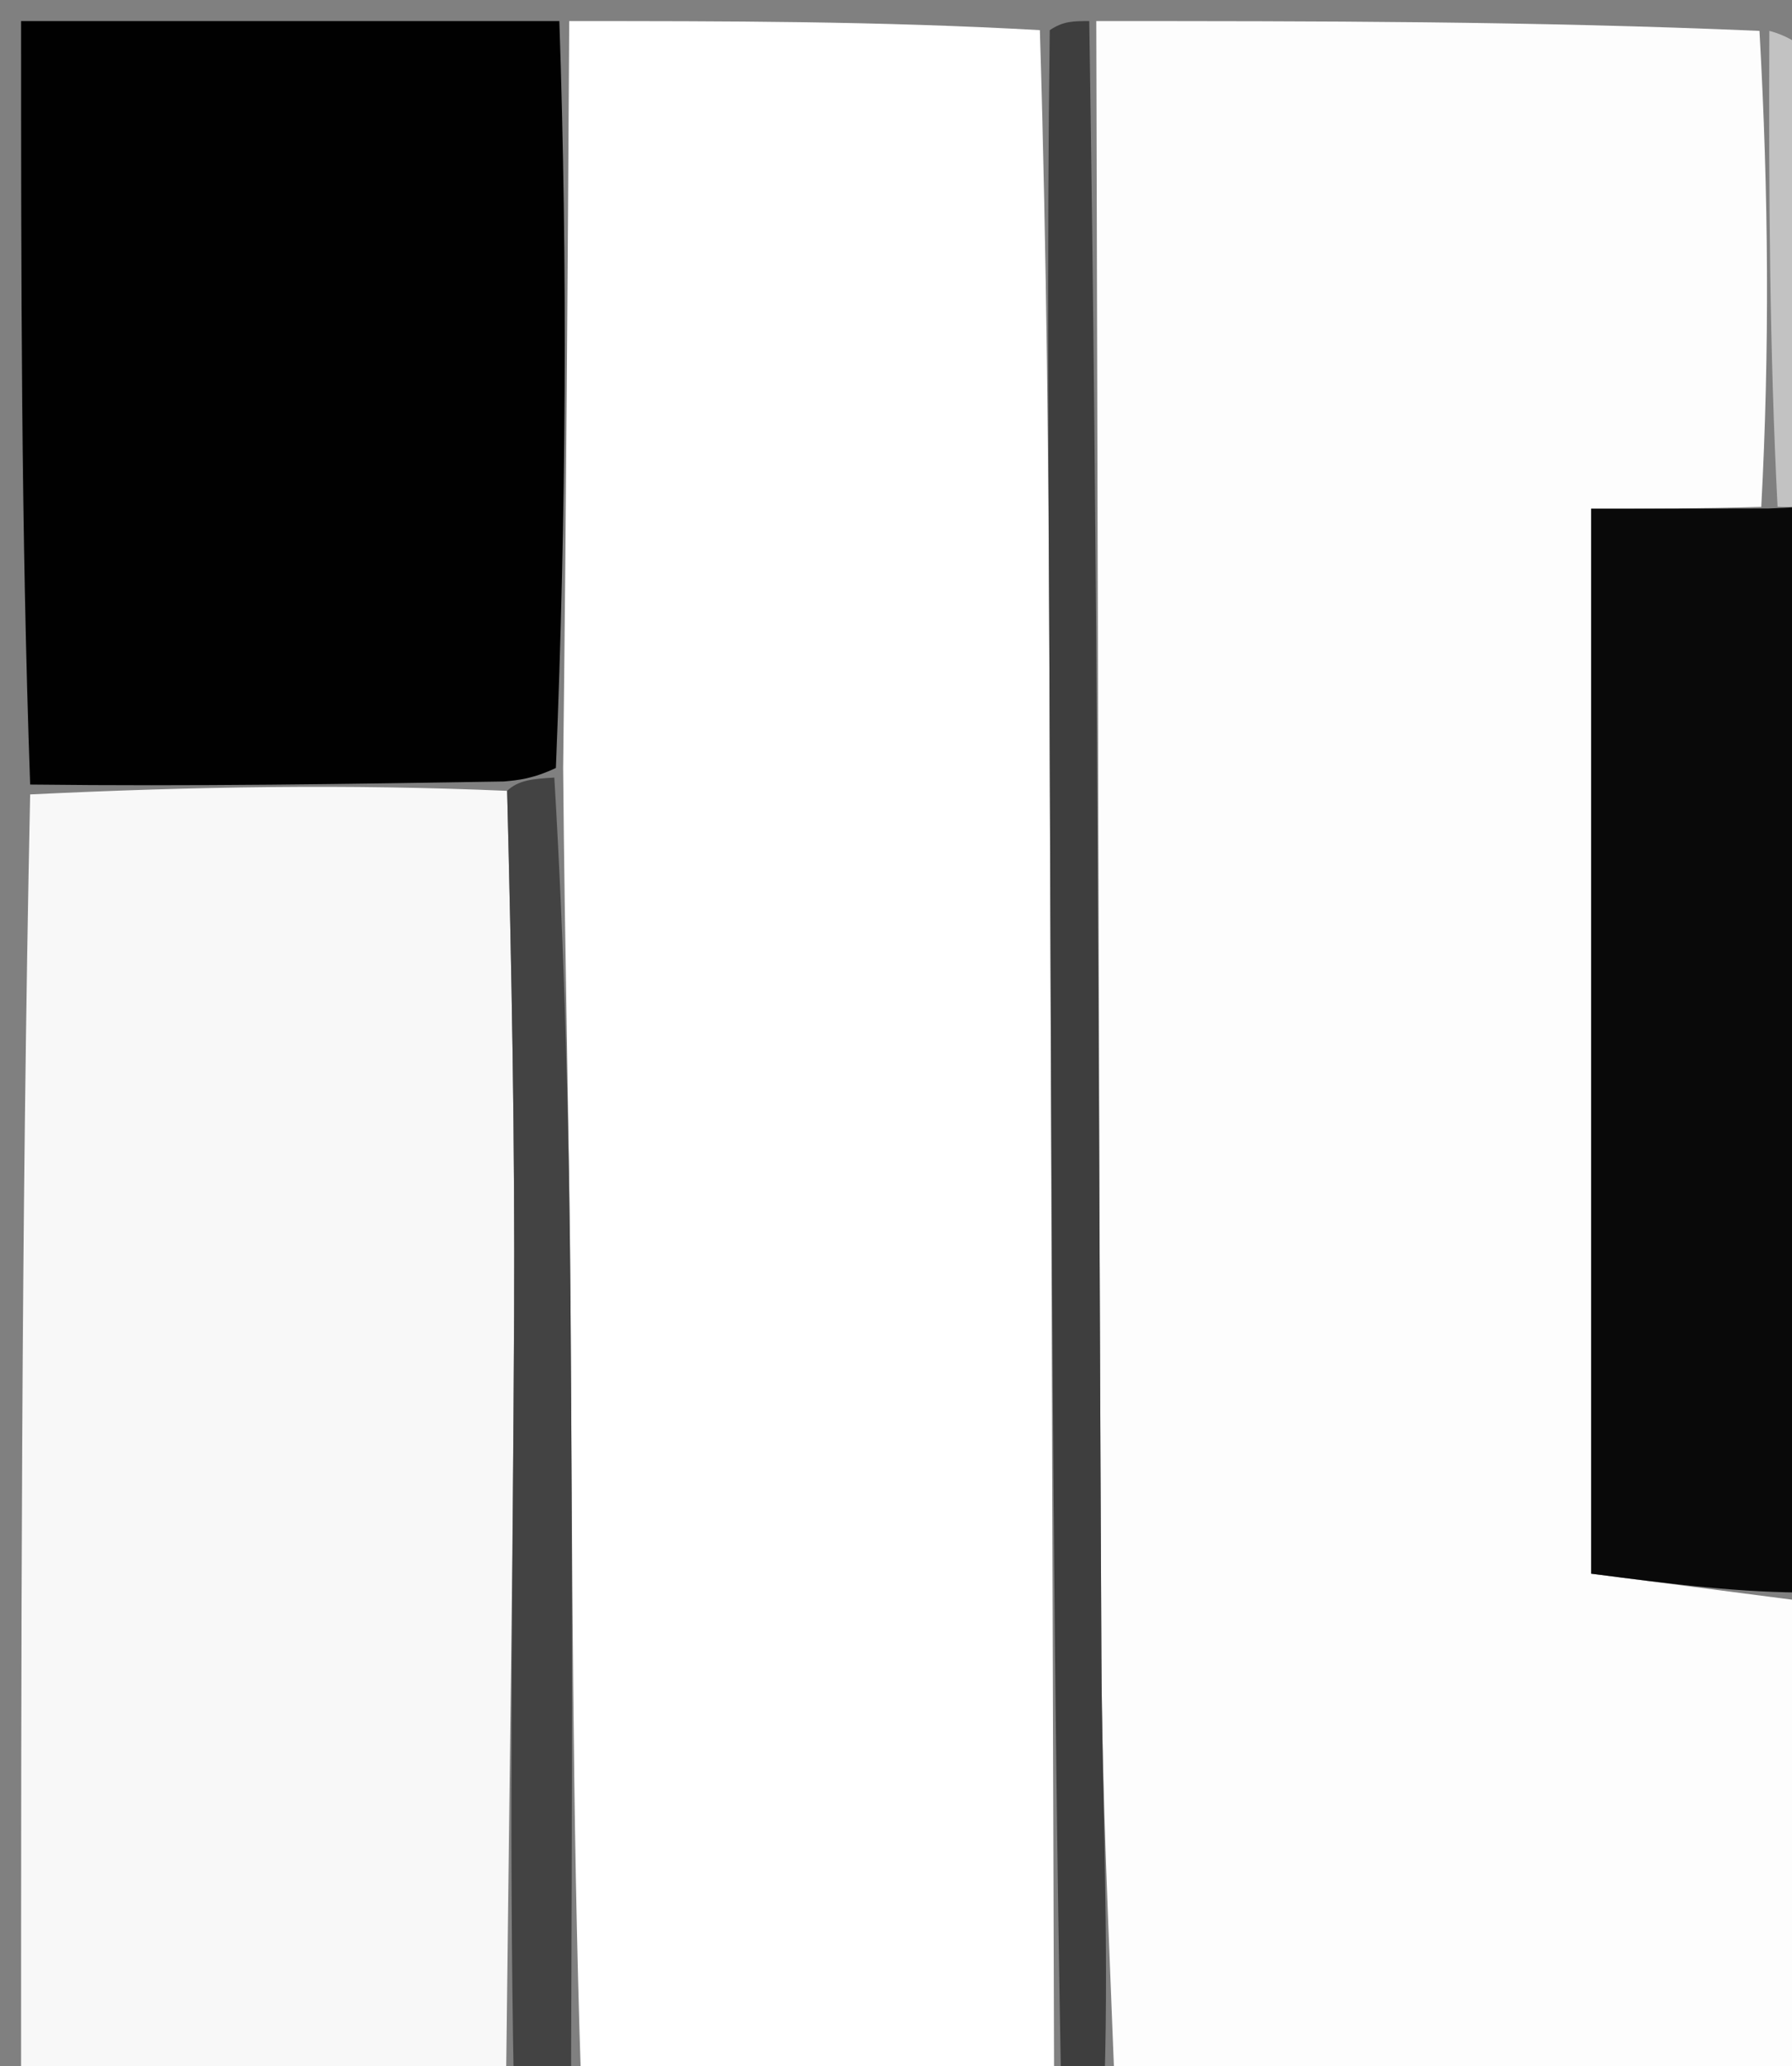 <svg version="1.1" id="Layer_1" xmlns="http://www.w3.org/2000/svg" xmlns:xlink="http://www.w3.org/1999/xlink" x="0px" y="0px"
	 width="100%" viewBox="0 0 85 98" enable-background="new 0 0 85 98" xml:space="preserve">
<rect x="0" y="0" width="85" height="98" fill="#808080" stroke="none"/>
<path fill="#FDFDFD" opacity="1" stroke="none" 
	d="
M52,1 
	C62.354,1 72.708,1 83.457,1.465 
	C83.895,9.272 83.939,16.614 83.542,24.041 
	C80.644,24.127 78.187,24.127 75.474,24.127 
	C75.474,41.346 75.474,58.073 75.474,74.638 
	C79.204,75.121 82.602,75.56 86,76 
	C86,83.607 86,91.215 86,99 
	C74.98,99 63.958,99 52.862,98.663 
	C52.598,91.726 52.275,85.128 52.242,78.528 
	C52.112,52.685 52.073,26.843 52,1 
z"/>
<path fill="#FFFFFF" opacity="1" stroke="none" 
	d="
M50,99 
	C42.646,99 35.291,99 27.556,98.538 
	C27.142,85.956 27.155,73.835 27.061,61.716 
	C26.997,53.437 26.785,45.16 26.712,36.426 
	C26.857,24.314 26.928,12.657 27,1 
	C34.354,1 41.709,1 49.324,1.43 
	C49.652,12.156 49.74,22.451 49.781,32.747 
	C49.867,54.831 49.928,76.916 50,99 
z"/>
<path fill="#F8F8F8" opacity="1" stroke="none" 
	d="
M24,99 
	C16.373,99 8.746,99 1,99 
	C1,78.646 1,58.292 1.43,37.679 
	C9.208,37.302 16.555,37.183 24.054,37.509 
	C24.272,46.1 24.424,54.248 24.385,62.395 
	C24.327,74.597 24.135,86.798 24,99 
z"/>
<path fill="#010101" opacity="1" stroke="none" 
	d="
M23.902,37.065 
	C16.555,37.183 9.208,37.302 1.43,37.21 
	C1,25.085 1,13.171 1,1 
	C9.352,1 17.708,1 26.531,1 
	C26.928,12.657 26.857,24.314 26.367,36.424 
	C25.266,36.94 24.584,37.002 23.902,37.065 
z"/>
<path fill="#090909" opacity="1" stroke="none" 
	d="
M86,75.531 
	C82.602,75.56 79.204,75.121 75.474,74.638 
	C75.474,58.073 75.474,41.346 75.474,24.127 
	C78.187,24.127 80.644,24.127 83.873,24.117 
	C85.097,24.071 85.549,24.036 86,24 
	C86,41.021 86,58.042 86,75.531 
z"/>
<path fill="#3E3E3E" opacity="1" stroke="none" 
	d="
M50.333,99 
	C49.928,76.916 49.867,54.831 49.781,32.747 
	C49.74,22.451 49.652,12.156 49.793,1.43 
	C50.444,1 50.889,1 51.667,1 
	C52.073,26.843 52.112,52.685 52.242,78.528 
	C52.275,85.128 52.598,91.726 52.394,98.663 
	C51.556,99 51.111,99 50.333,99 
z"/>
<path fill="#434343" opacity="1" stroke="none" 
	d="
M24.054,37.509 
	C24.584,37.002 25.266,36.94 26.293,36.879 
	C26.785,45.16 26.997,53.437 27.061,61.716 
	C27.155,73.835 27.142,85.956 27.087,98.538 
	C26.25,99 25.5,99 24.375,99 
	C24.135,86.798 24.327,74.597 24.385,62.395 
	C24.424,54.248 24.272,46.1 24.054,37.509 
z"/>
<path fill="#C2C2C2" opacity="1" stroke="none" 
	d="
M86,23.531 
	C85.549,24.036 85.097,24.071 84.315,24.031 
	C83.939,16.614 83.895,9.272 83.925,1.465 
	C84.667,1.643 85.899,2.274 85.913,2.93 
	C86.055,9.639 86,16.351 86,23.531 
z"/>
</svg>